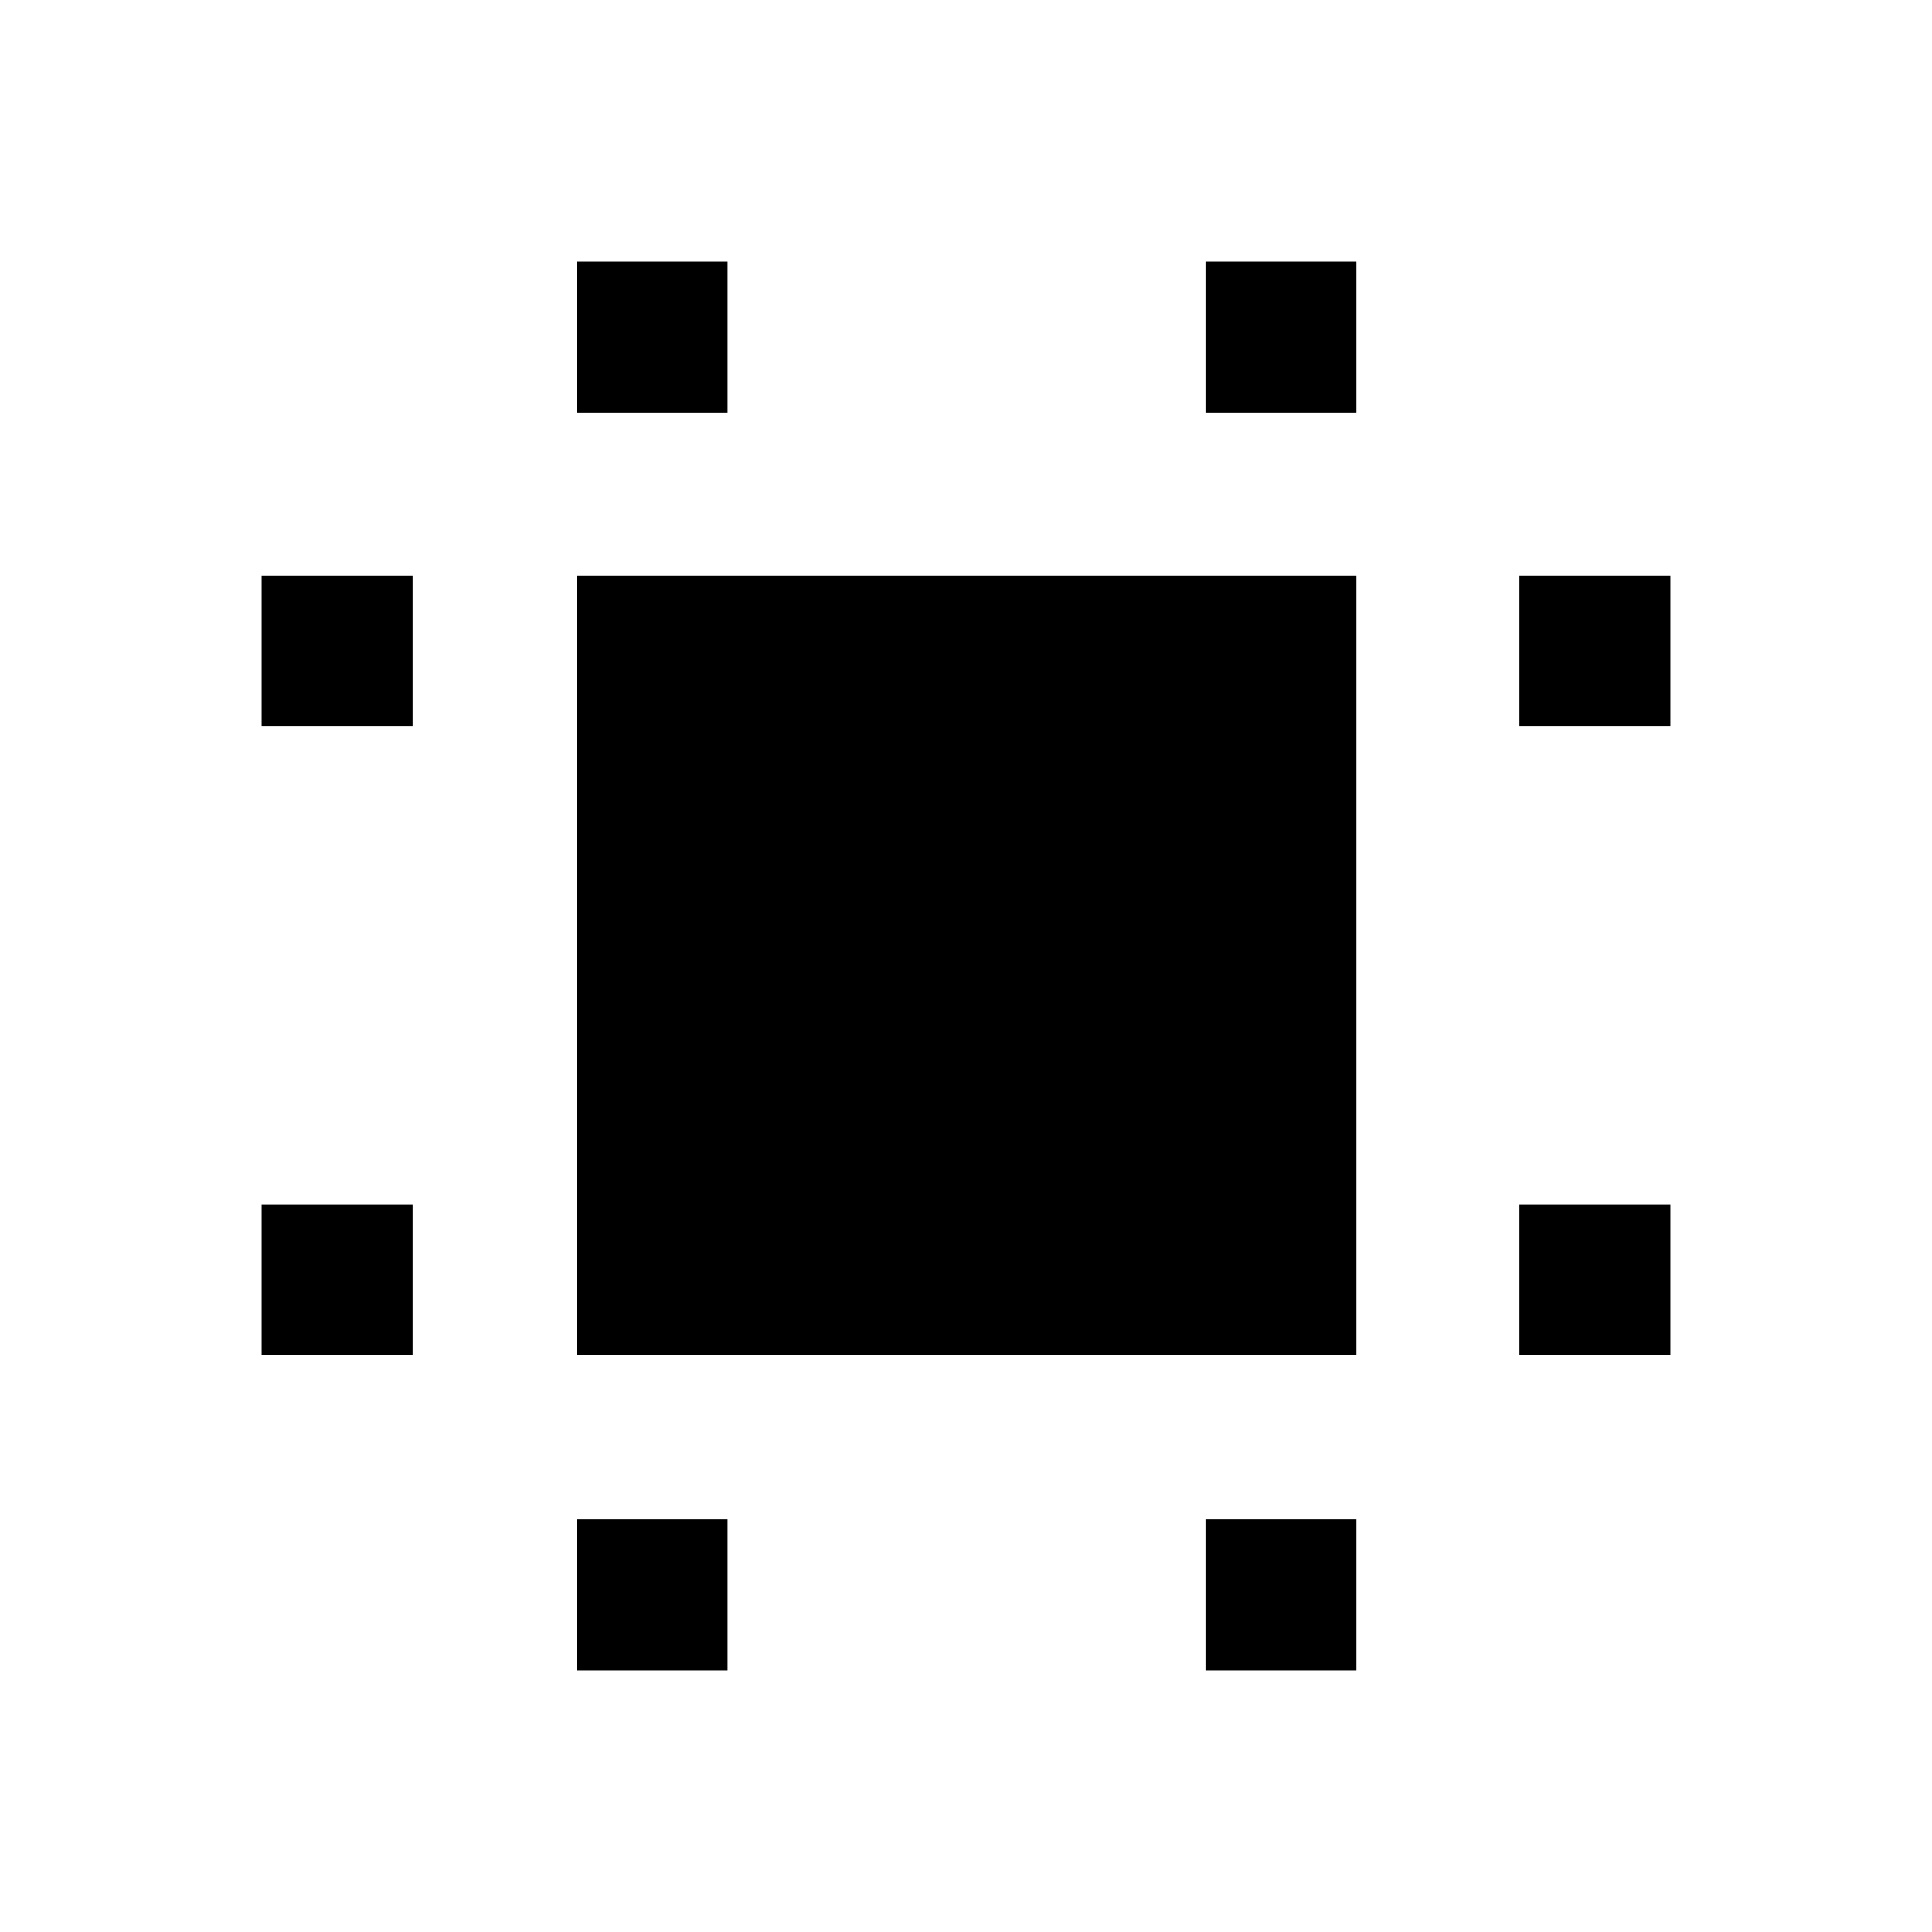 <svg xmlns="http://www.w3.org/2000/svg" height="24" viewBox="0 -960 960 960" width="24"><path d="M286.5-286.5V-674H674v387.5H286.5Zm-156.5 0v-75h75v75h-75Zm0-312.5v-75h75v75h-75Zm156.5 469v-75h75v75h-75Zm0-625v-75h75v75h-75ZM599-130v-75h75v75h-75Zm0-625v-75h75v75h-75Zm156 468.5v-75h75v75h-75Zm0-312.5v-75h75v75h-75Z"/></svg>